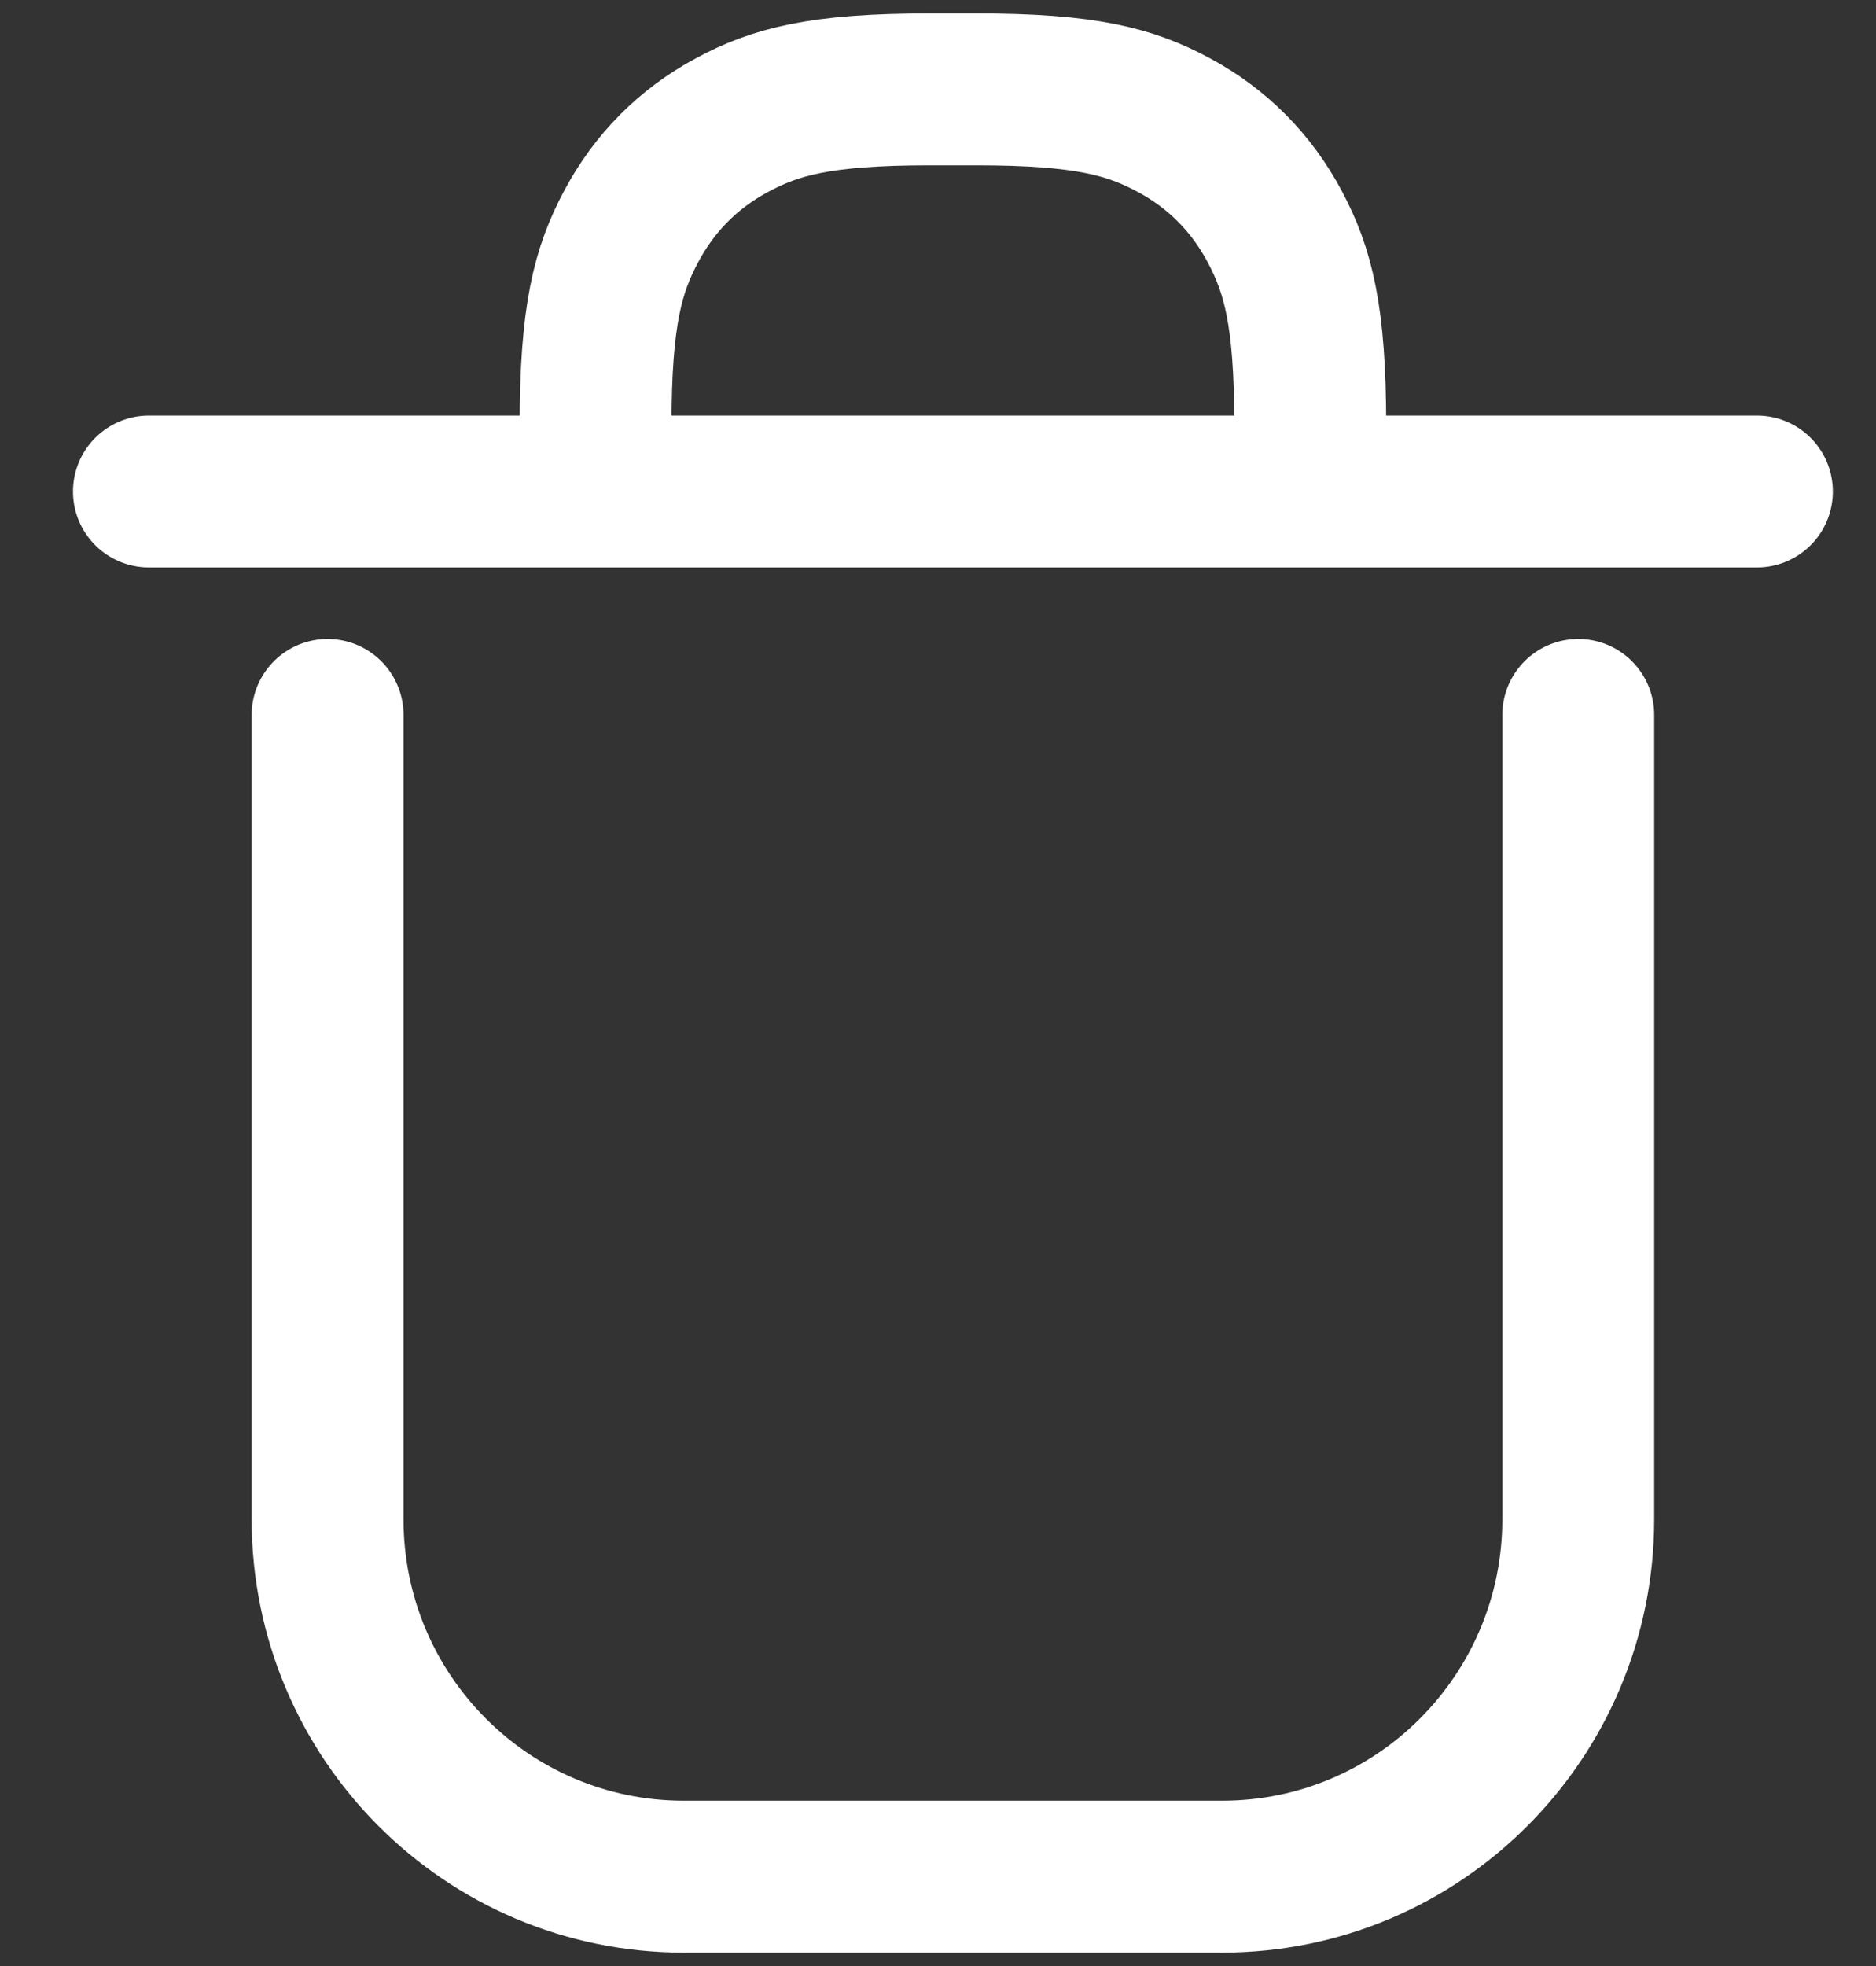 <?xml version="1.0" encoding="UTF-8"?>
<svg width="21px" height="22px" viewBox="0 0 21 22" version="1.1" xmlns="http://www.w3.org/2000/svg" xmlns:xlink="http://www.w3.org/1999/xlink">
    <rect x="0" y="0" width="21" height="22" fill="#333333" stroke="none"/>
    <!-- Generator: sketchtool 63.1 (101010) - https://sketch.com -->
    <title>F589AEC5-184A-409E-AFF2-8032113DCFE5@1.5x</title>
    <desc>Created with sketchtool.</desc>
    <g id="Recruiter-Design" stroke="none" stroke-width="1" fill="none" fill-rule="evenodd">
        <g id="04_CV-Analysis_Job-Title" transform="translate(-1133, -172)" stroke="#FFFFFF" stroke-width="1.7">
            <g id="Rejected" transform="translate(1114, 158)">
                <g id="icn_rejected" transform="translate(20.667, 15)">
                    <path d="M16,7 L16,16 C16,18.209 14.216,20 12.014,20 L5.986,20 C3.784,20 2,18.209 2,16 L2,7" id="Path" stroke-linecap="round" stroke-linejoin="round"></path>
                    <line x1="0" y1="4.5" x2="18" y2="4.5" id="Line-3" stroke-linecap="round" stroke-linejoin="round"></line>
                    <path d="M5,5.236 L5,3.764 C5,2.525 5.138,2.024 5.398,1.535 C5.658,1.046 6.039,0.662 6.525,0.401 C7.011,0.139 7.509,0 8.74,0 L9.26,0 C10.491,0 10.989,0.139 11.475,0.401 C11.961,0.662 12.342,1.046 12.602,1.535 C12.862,2.024 13,2.525 13,3.764 L13,5.236" id="Path"></path>
                </g>
            </g>
        </g>
    </g>
</svg>